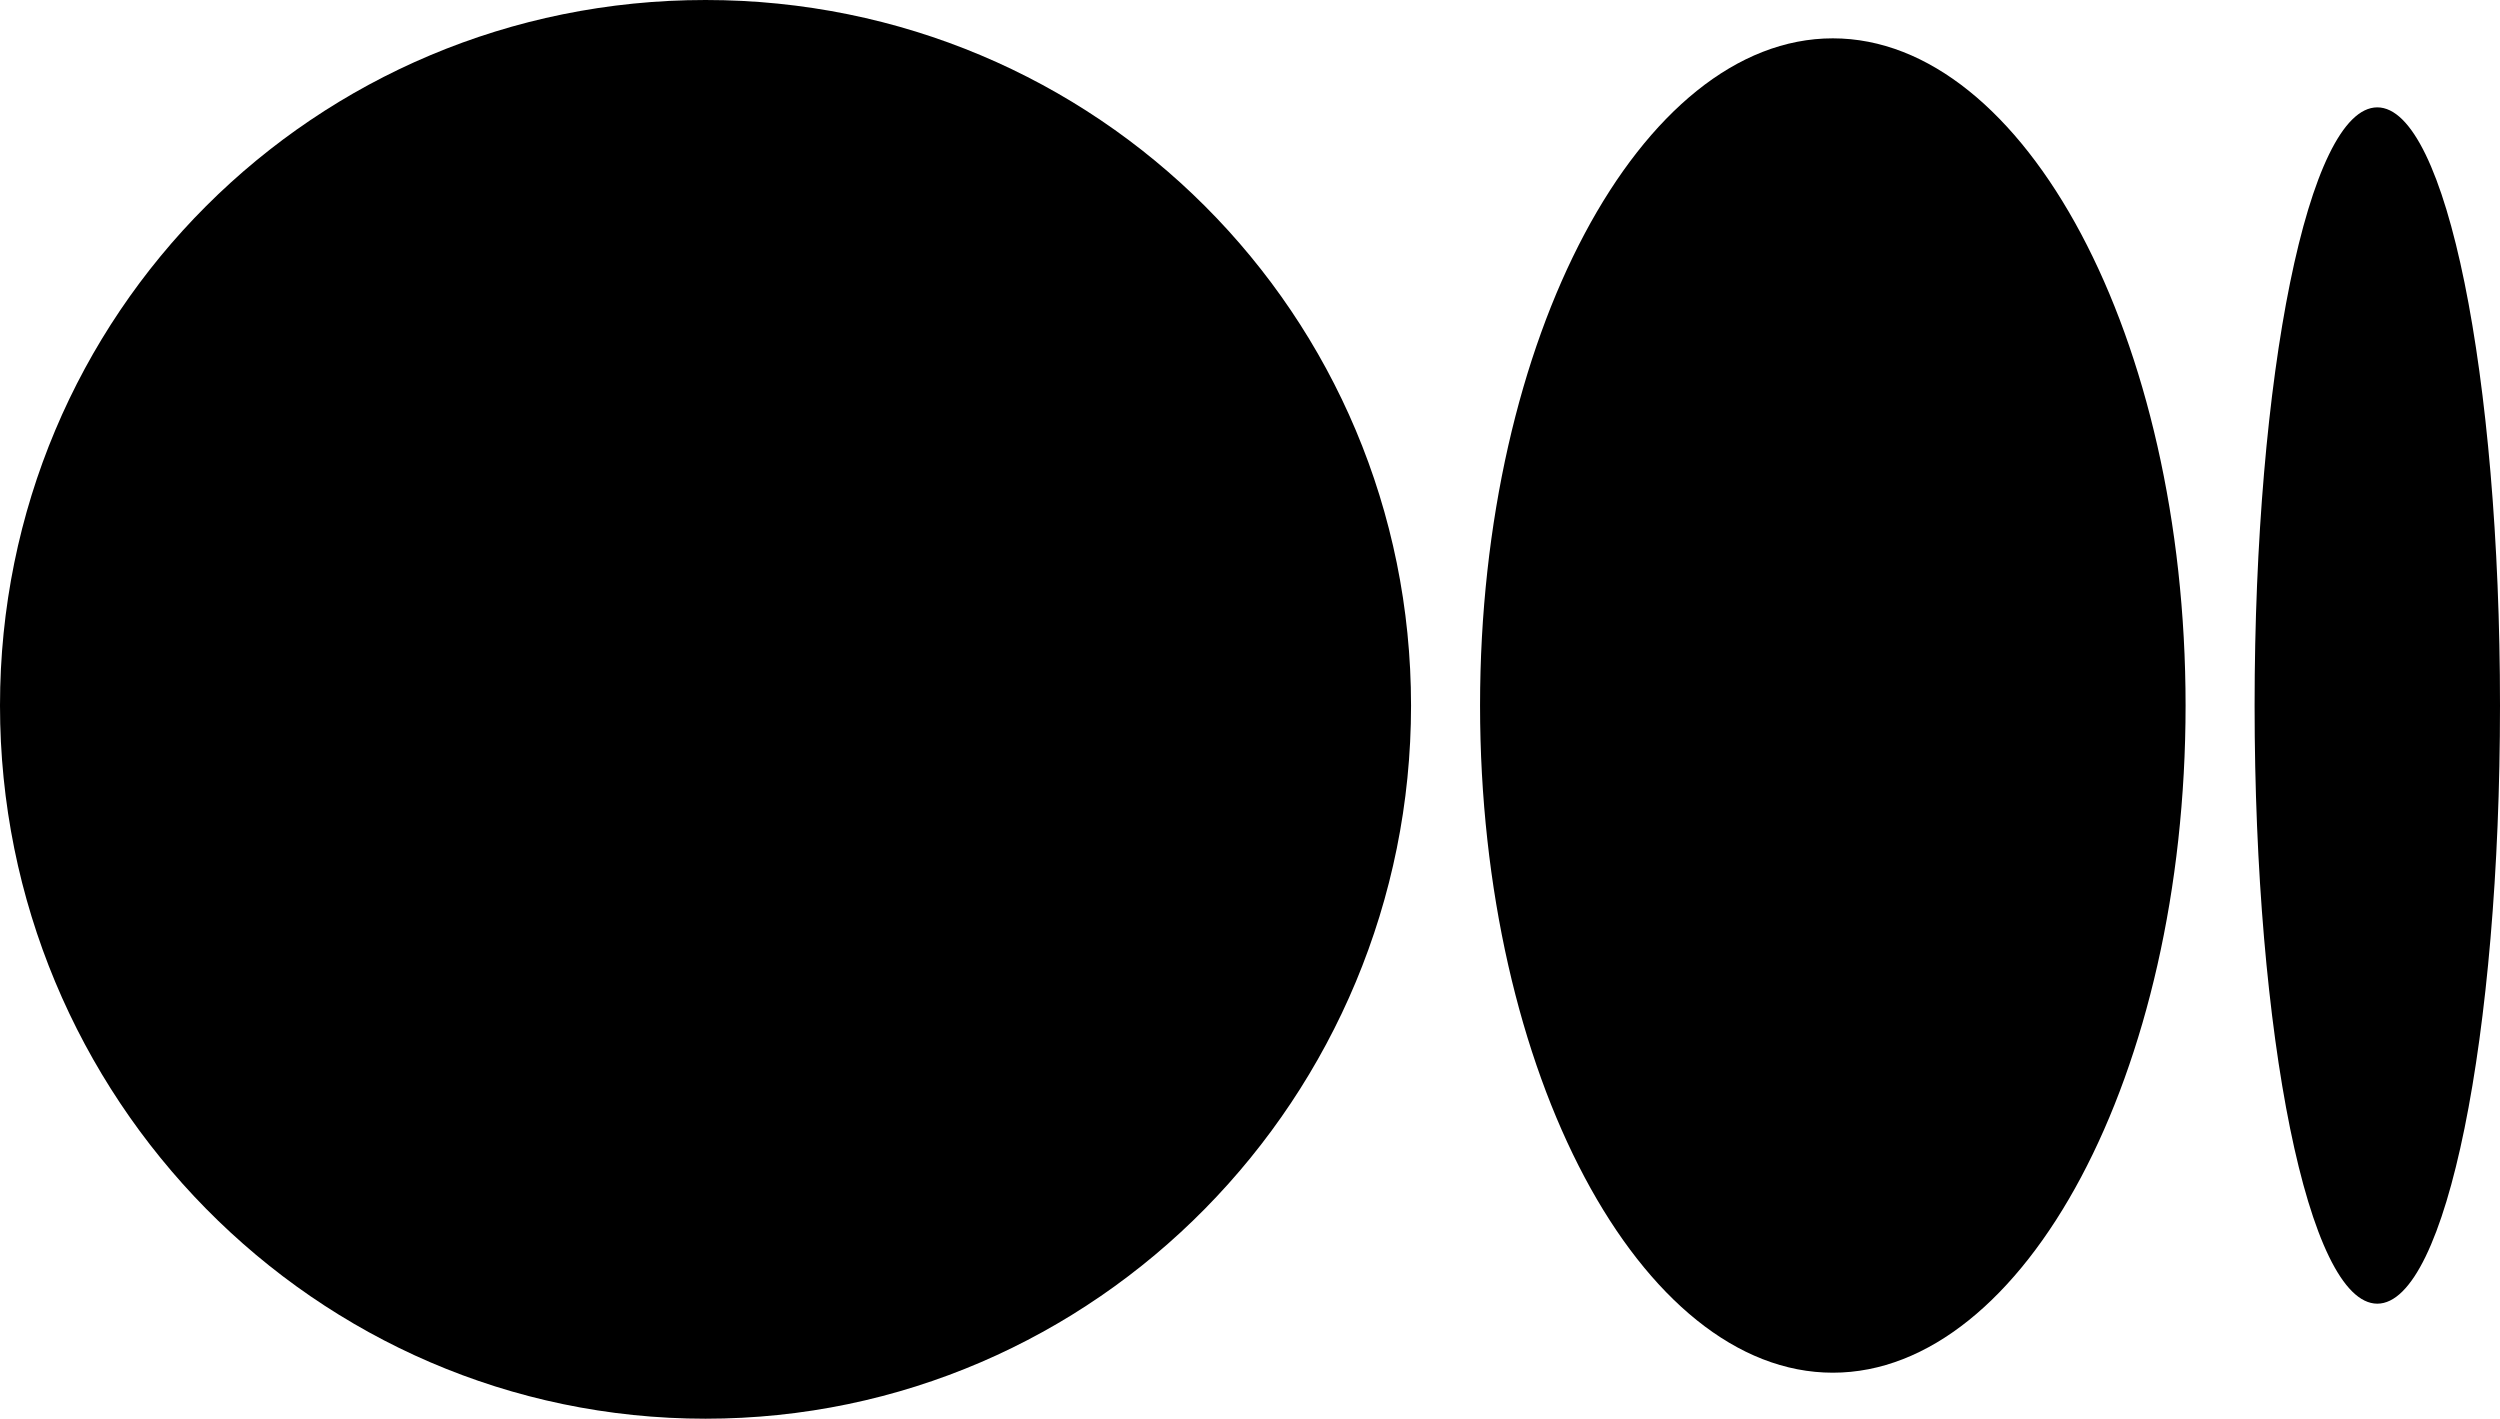 <?xml version="1.0" encoding="UTF-8" standalone="no"?>
<!-- Generator: Adobe Illustrator 26.2.1, SVG Export Plug-In . SVG Version: 6.00 Build 0)  -->

<svg
   version="1.1"
   id="Capa_1"
   x="0px"
   y="0px"
   viewBox="0 0 32.6 18.5"
   xml:space="preserve"
   width="32.6"
   height="18.5"
   xmlns="http://www.w3.org/2000/svg"
   xmlns:svg="http://www.w3.org/2000/svg"><defs
   id="defs39" />
<style
   type="text/css"
   id="style25">
	.st0{fill:#FFFFFF;}
</style>
<g
   id="a"
   transform="translate(0,-4)">
</g>
<g
   id="g34"
   style="fill:#000000"
   transform="translate(0,-4)">
	<path
   class="st0"
   d="m 18.4,13.2 c 0,5.1 -4.1,9.3 -9.2,9.3 C 4.1,22.5 0,18.3 0,13.2 0,8.1 4.1,4 9.2,4 c 5.1,0 9.2,4.1 9.2,9.2"
   id="path28"
   style="fill:#000000" />
	<path
   class="st0"
   d="m 28.5,13.2 c 0,4.8 -2.1,8.7 -4.6,8.7 -2.5,0 -4.6,-3.9 -4.6,-8.7 0,-4.8 2.1,-8.7 4.6,-8.7 2.5,0 4.6,3.9 4.6,8.7"
   id="path30"
   style="fill:#000000" />
	<path
   class="st0"
   d="m 32.6,13.2 c 0,4.3 -0.7,7.8 -1.6,7.8 -0.9,0 -1.6,-3.5 -1.6,-7.8 0,-4.3 0.7,-7.8 1.6,-7.8 0.9,0 1.6,3.5 1.6,7.8"
   id="path32"
   style="fill:#000000" />
</g>
</svg>
